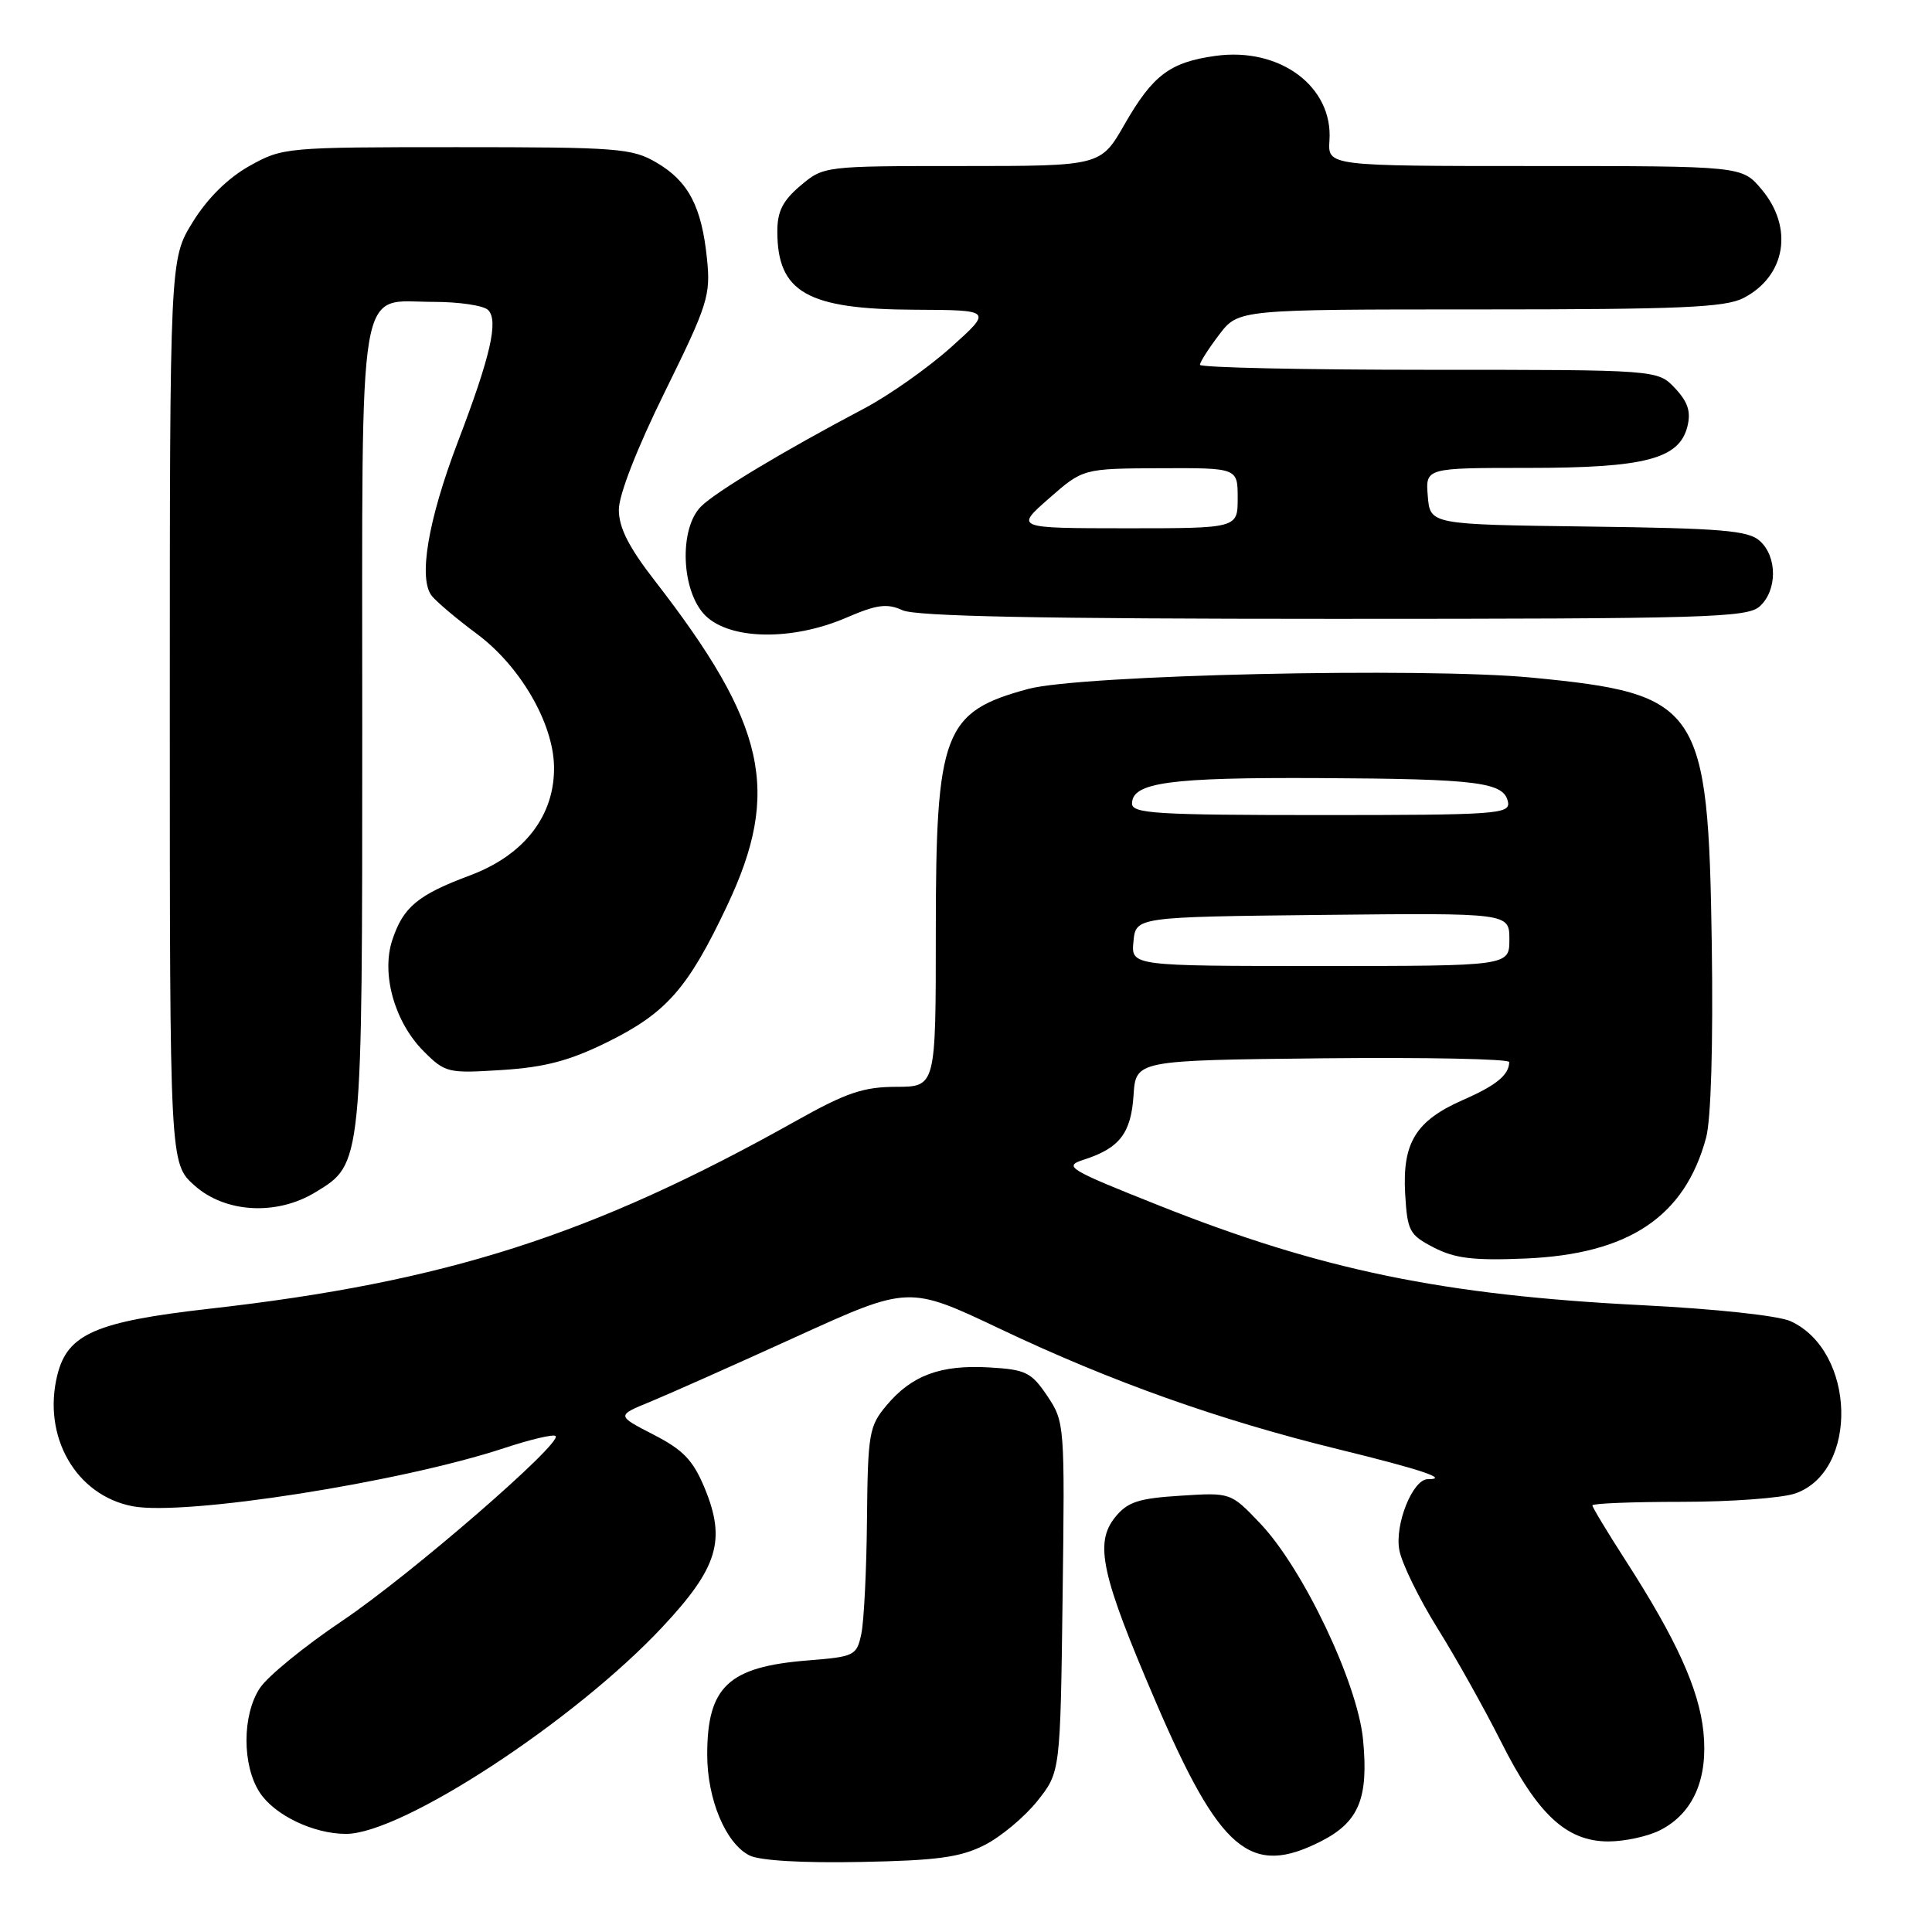 <?xml version="1.0" encoding="UTF-8" standalone="no"?>
<!DOCTYPE svg PUBLIC "-//W3C//DTD SVG 1.1//EN" "http://www.w3.org/Graphics/SVG/1.1/DTD/svg11.dtd" >
<svg xmlns="http://www.w3.org/2000/svg" xmlns:xlink="http://www.w3.org/1999/xlink" version="1.1" viewBox="0 0 256 256">
 <g >
 <path fill="currentColor"
d=" M 130.44 244.49 C 132.60 243.40 135.75 240.77 137.44 238.66 C 140.50 234.82 140.50 234.82 140.80 211.63 C 141.10 188.76 141.07 188.40 138.77 184.97 C 136.65 181.83 135.93 181.47 131.06 181.19 C 124.64 180.82 120.82 182.23 117.48 186.21 C 115.16 188.97 114.99 189.91 114.88 201.33 C 114.82 208.02 114.48 214.85 114.13 216.50 C 113.51 219.39 113.25 219.52 106.99 220.02 C 96.52 220.86 93.71 223.49 93.71 232.50 C 93.71 238.42 96.16 244.26 99.30 245.85 C 100.65 246.54 106.31 246.87 114.00 246.72 C 124.16 246.53 127.24 246.11 130.44 244.49 Z  M 175.08 243.96 C 180.07 241.41 181.36 238.27 180.61 230.50 C 179.89 223.02 172.67 207.84 166.99 201.87 C 163.08 197.76 163.08 197.76 156.41 198.19 C 150.84 198.54 149.41 199.01 147.77 201.03 C 144.99 204.46 145.92 208.68 153.12 225.45 C 161.67 245.35 165.70 248.75 175.08 243.96 Z  M 220.03 242.48 C 224.37 240.24 226.35 235.70 225.71 229.45 C 225.12 223.80 222.12 217.19 215.37 206.72 C 212.97 202.99 211.00 199.73 211.00 199.47 C 211.00 199.21 216.33 199.00 222.85 199.00 C 229.37 199.00 236.13 198.50 237.88 197.89 C 246.32 194.95 245.90 179.03 237.27 175.07 C 235.67 174.33 227.31 173.43 217.50 172.94 C 191.22 171.61 175.06 168.28 153.59 159.74 C 141.50 154.93 140.87 154.55 143.59 153.67 C 148.34 152.15 149.87 150.17 150.20 145.14 C 150.50 140.50 150.50 140.50 175.25 140.23 C 188.86 140.09 199.99 140.31 199.98 140.73 C 199.95 142.44 198.27 143.82 193.83 145.76 C 187.61 148.50 185.81 151.41 186.19 158.16 C 186.48 163.13 186.74 163.63 190.00 165.31 C 192.79 166.75 195.25 167.05 202.13 166.76 C 215.83 166.18 223.25 161.22 226.07 150.74 C 226.72 148.31 227.01 138.38 226.82 125.14 C 226.35 93.52 225.29 91.94 203.00 89.79 C 188.59 88.40 143.13 89.42 136.24 91.29 C 125.02 94.32 124.00 97.01 124.00 123.47 C 124.00 144.00 124.00 144.00 118.75 144.01 C 114.40 144.02 112.13 144.79 105.50 148.51 C 78.45 163.68 59.09 169.88 27.70 173.42 C 12.73 175.12 8.96 176.75 7.61 182.15 C 5.56 190.32 10.05 198.17 17.60 199.59 C 24.51 200.89 53.10 196.41 66.81 191.88 C 70.29 190.73 73.35 190.01 73.62 190.28 C 74.55 191.21 54.33 208.73 45.36 214.76 C 40.41 218.09 35.49 222.09 34.45 223.66 C 32.08 227.20 32.06 233.92 34.42 237.52 C 36.39 240.53 41.55 243.00 45.85 243.00 C 53.25 243.00 76.12 228.04 87.78 215.58 C 95.13 207.72 96.23 204.09 93.37 197.18 C 91.84 193.49 90.54 192.12 86.58 190.09 C 81.69 187.57 81.69 187.57 86.16 185.74 C 88.61 184.73 97.33 180.85 105.52 177.12 C 120.42 170.34 120.42 170.34 132.55 176.10 C 147.25 183.08 161.52 188.16 177.40 192.05 C 188.31 194.72 192.13 196.00 189.19 196.00 C 187.19 196.00 184.78 202.00 185.42 205.40 C 185.74 207.14 188.01 211.79 190.46 215.73 C 192.92 219.66 196.71 226.45 198.90 230.80 C 203.75 240.45 207.58 244.00 213.13 244.00 C 215.31 244.00 218.42 243.32 220.03 242.48 Z  M 41.81 157.97 C 48.04 154.18 48.00 154.53 48.00 96.36 C 48.00 35.55 47.25 40.00 57.45 40.00 C 60.83 40.00 64.08 40.48 64.68 41.08 C 66.08 42.48 65.00 47.21 60.66 58.57 C 56.69 68.99 55.39 76.77 57.25 79.00 C 57.94 79.83 60.61 82.08 63.20 84.00 C 68.91 88.25 73.28 95.75 73.41 101.50 C 73.55 108.02 69.51 113.29 62.29 115.99 C 55.35 118.58 53.43 120.18 51.98 124.56 C 50.49 129.07 52.29 135.44 56.13 139.29 C 59.00 142.16 59.35 142.24 66.52 141.78 C 72.19 141.42 75.47 140.55 80.41 138.12 C 88.30 134.23 91.16 130.99 96.35 120.00 C 103.52 104.84 101.55 96.02 86.75 76.93 C 83.30 72.49 82.00 69.91 82.00 67.54 C 82.00 65.56 84.41 59.39 88.11 51.89 C 93.79 40.36 94.18 39.14 93.68 34.30 C 92.98 27.38 91.22 24.02 87.00 21.55 C 83.75 19.64 81.88 19.50 60.50 19.50 C 37.82 19.50 37.44 19.54 33.04 22.00 C 30.19 23.60 27.49 26.27 25.54 29.42 C 22.50 34.34 22.50 34.34 22.50 94.25 C 22.50 154.16 22.50 154.16 25.77 157.08 C 29.85 160.73 36.67 161.11 41.81 157.97 Z  M 112.11 81.86 C 116.19 80.10 117.53 79.92 119.59 80.86 C 121.37 81.67 137.92 82.00 176.72 82.00 C 226.14 82.00 231.52 81.84 233.17 80.35 C 235.51 78.23 235.52 73.78 233.19 71.68 C 231.67 70.29 228.17 70.00 210.44 69.77 C 189.50 69.50 189.50 69.50 189.19 65.75 C 188.88 62.00 188.88 62.00 202.47 62.00 C 217.97 62.00 222.51 60.82 223.59 56.51 C 224.08 54.55 223.66 53.27 221.95 51.44 C 219.65 49.00 219.65 49.00 189.33 49.00 C 172.65 49.00 159.00 48.70 159.00 48.34 C 159.00 47.98 160.15 46.18 161.55 44.34 C 164.10 41.00 164.10 41.00 196.10 41.00 C 222.69 41.00 228.59 40.74 231.02 39.49 C 236.63 36.59 237.70 30.17 233.41 25.08 C 230.82 22.00 230.82 22.00 203.38 22.00 C 175.94 22.00 175.94 22.00 176.16 18.62 C 176.65 11.48 169.60 6.23 161.09 7.40 C 155.04 8.23 152.75 9.95 149.02 16.46 C 145.85 22.00 145.85 22.00 127.50 22.00 C 109.22 22.00 109.14 22.01 106.08 24.59 C 103.73 26.57 103.00 28.00 103.00 30.65 C 103.00 38.73 106.95 40.98 121.20 41.04 C 131.50 41.09 131.50 41.09 126.00 46.03 C 122.97 48.74 117.80 52.39 114.50 54.13 C 103.88 59.73 94.84 65.16 92.89 67.11 C 89.94 70.06 90.26 78.36 93.45 81.55 C 96.71 84.80 104.94 84.94 112.11 81.86 Z  M 150.19 124.75 C 150.50 121.50 150.50 121.50 175.25 121.23 C 200.00 120.97 200.00 120.97 200.00 124.48 C 200.00 128.00 200.00 128.00 174.94 128.00 C 149.87 128.00 149.87 128.00 150.19 124.75 Z  M 150.00 106.48 C 150.00 103.68 154.98 103.00 174.82 103.10 C 195.93 103.21 199.31 103.64 199.82 106.29 C 200.12 107.87 198.17 108.00 175.07 108.00 C 153.27 108.00 150.00 107.80 150.00 106.48 Z  M 139.00 66.04 C 143.50 62.09 143.50 62.09 153.75 62.04 C 164.00 62.00 164.00 62.00 164.00 66.00 C 164.00 70.00 164.00 70.00 149.25 70.00 C 134.50 69.99 134.50 69.99 139.00 66.04 Z "/>
</g>
</svg>